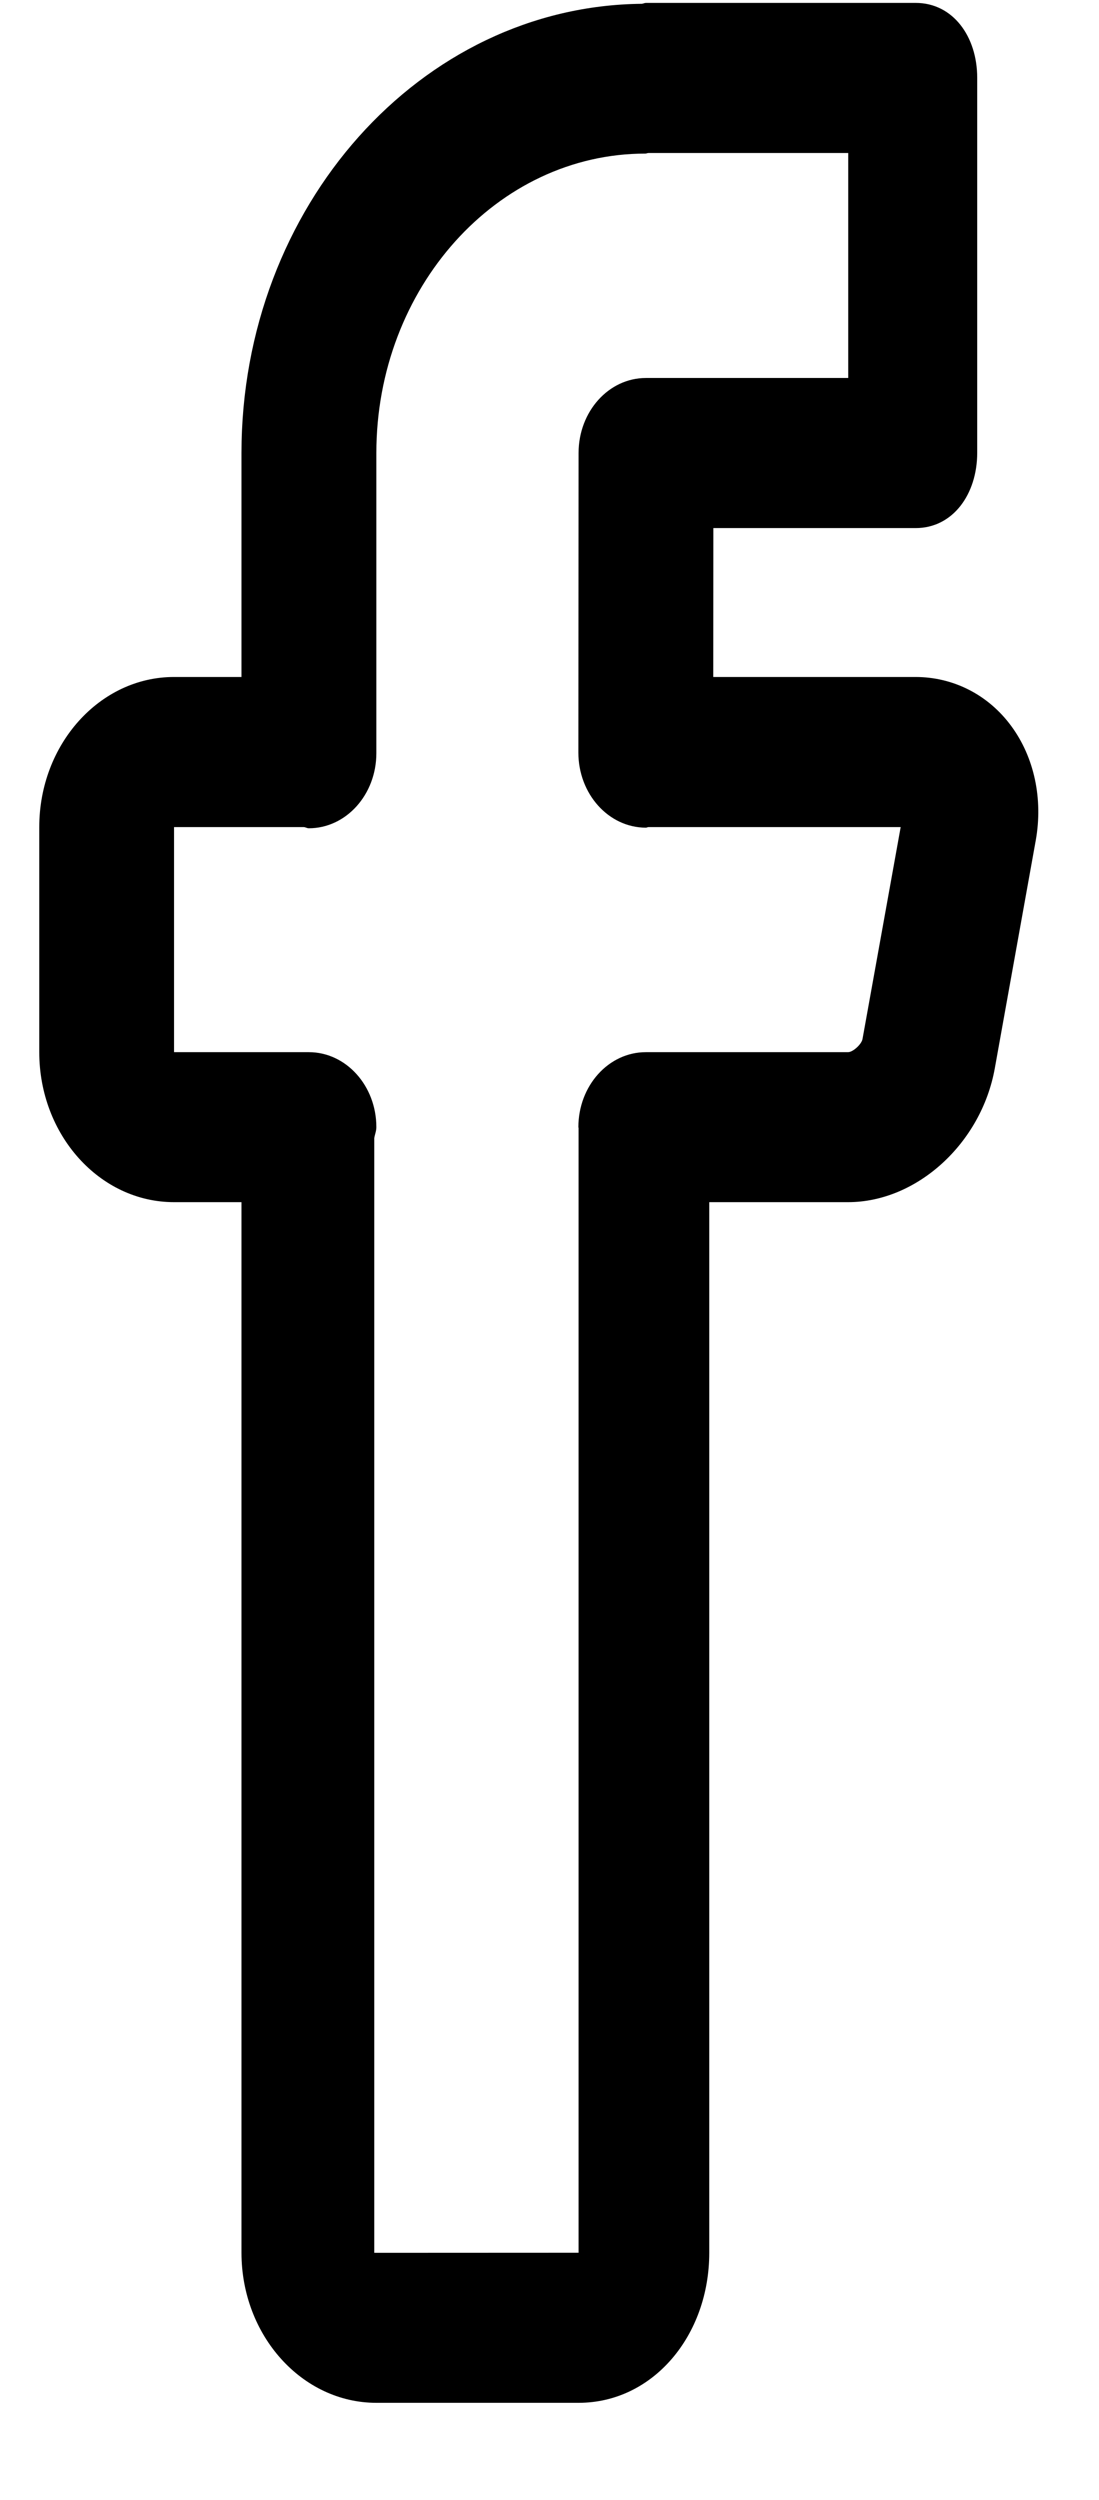 <svg width="11" height="25" viewBox="0 0 11 25" fill="none" xmlns="http://www.w3.org/2000/svg">
<path d="M10.367 8.404L9.957 10.684C9.822 11.434 9.177 12.022 8.488 12.022H7.099V22.529C7.099 23.357 6.535 24.029 5.791 24.029H3.767C3.022 24.029 2.417 23.355 2.417 22.528V12.022H1.742C0.998 12.022 0.393 11.35 0.393 10.522V8.271C0.393 7.444 0.998 6.77 1.742 6.77H2.417V4.53C2.417 2.065 4.211 0.059 6.424 0.038C6.438 0.037 6.451 0.029 6.465 0.029H9.165C9.537 0.029 9.781 0.364 9.781 0.778V4.528C9.781 4.943 9.537 5.281 9.165 5.281H7.14L7.139 6.77H9.163C9.543 6.77 9.893 6.949 10.122 7.261C10.352 7.573 10.441 7.99 10.367 8.404ZM6.49 8.271C6.481 8.272 6.473 8.277 6.464 8.277C6.091 8.276 5.789 7.94 5.789 7.526V7.521L5.791 4.53C5.791 4.116 6.092 3.78 6.465 3.78H8.49V1.53H6.491C6.48 1.53 6.471 1.536 6.459 1.536C4.974 1.536 3.767 2.88 3.767 4.53V7.532C3.767 7.947 3.464 8.283 3.091 8.283C3.073 8.283 3.058 8.272 3.04 8.271H1.742V10.522H3.091C3.464 10.522 3.767 10.858 3.767 11.272C3.767 11.311 3.752 11.344 3.746 11.382V22.529L5.791 22.528V11.28C5.791 11.277 5.789 11.275 5.789 11.272C5.789 10.858 6.091 10.522 6.464 10.522H8.488C8.537 10.522 8.624 10.443 8.633 10.39L9.015 8.271H6.49Z" fill="black"/>
</svg>
